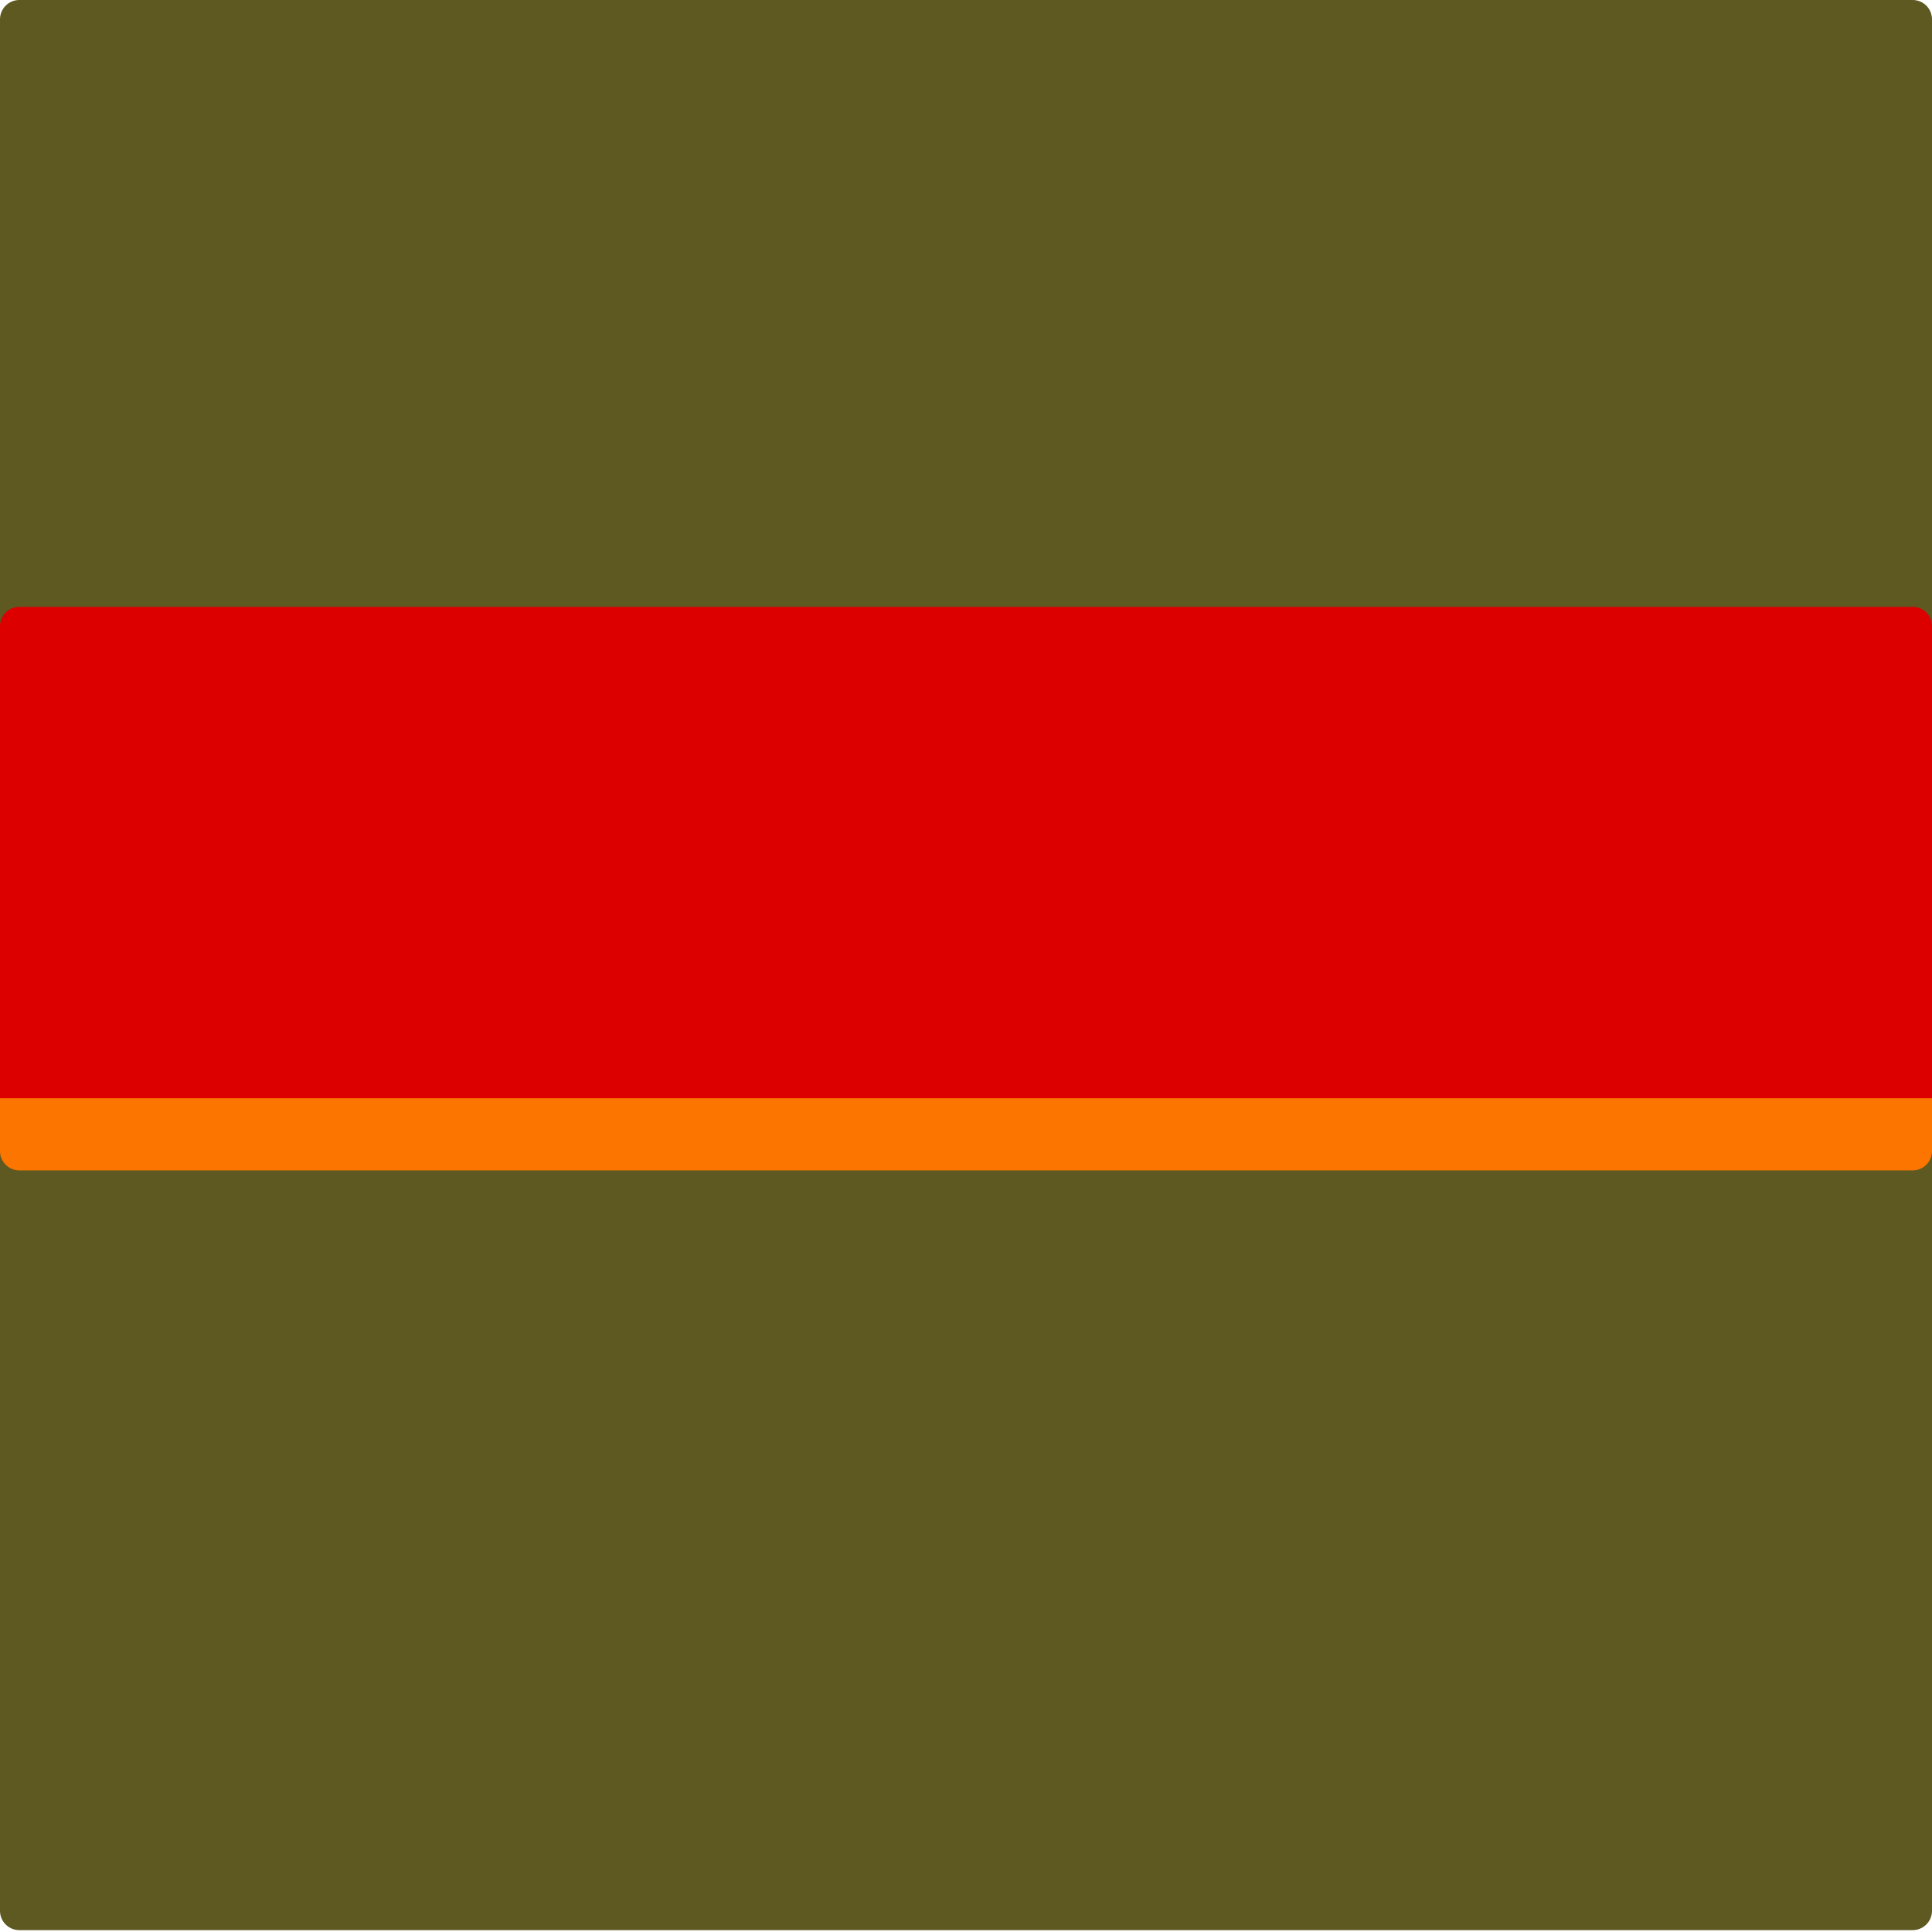 <svg width="600" height="600" viewBox="0 0 600 600" fill="none" xmlns="http://www.w3.org/2000/svg">
<path d="M0 6C0 2.686 2.686 0 6 0H594C597.314 0 600 2.686 600 6V593.418C600 596.732 597.314 599.418 594 599.418H6C2.686 599.418 0 596.732 0 593.418V6Z" fill="#5D5921"/>
<path d="M0 249.707H600V357.473C600 360.787 597.314 363.473 594 363.473H6C2.686 363.473 0 360.787 0 357.473V249.707Z" fill="#FC7500"/>
<path d="M0 194.465C0 191.151 2.686 188.465 6 188.465H594C597.314 188.465 600 191.151 600 194.465V341.075H0V194.465Z" fill="#DC0000"/>
</svg>
